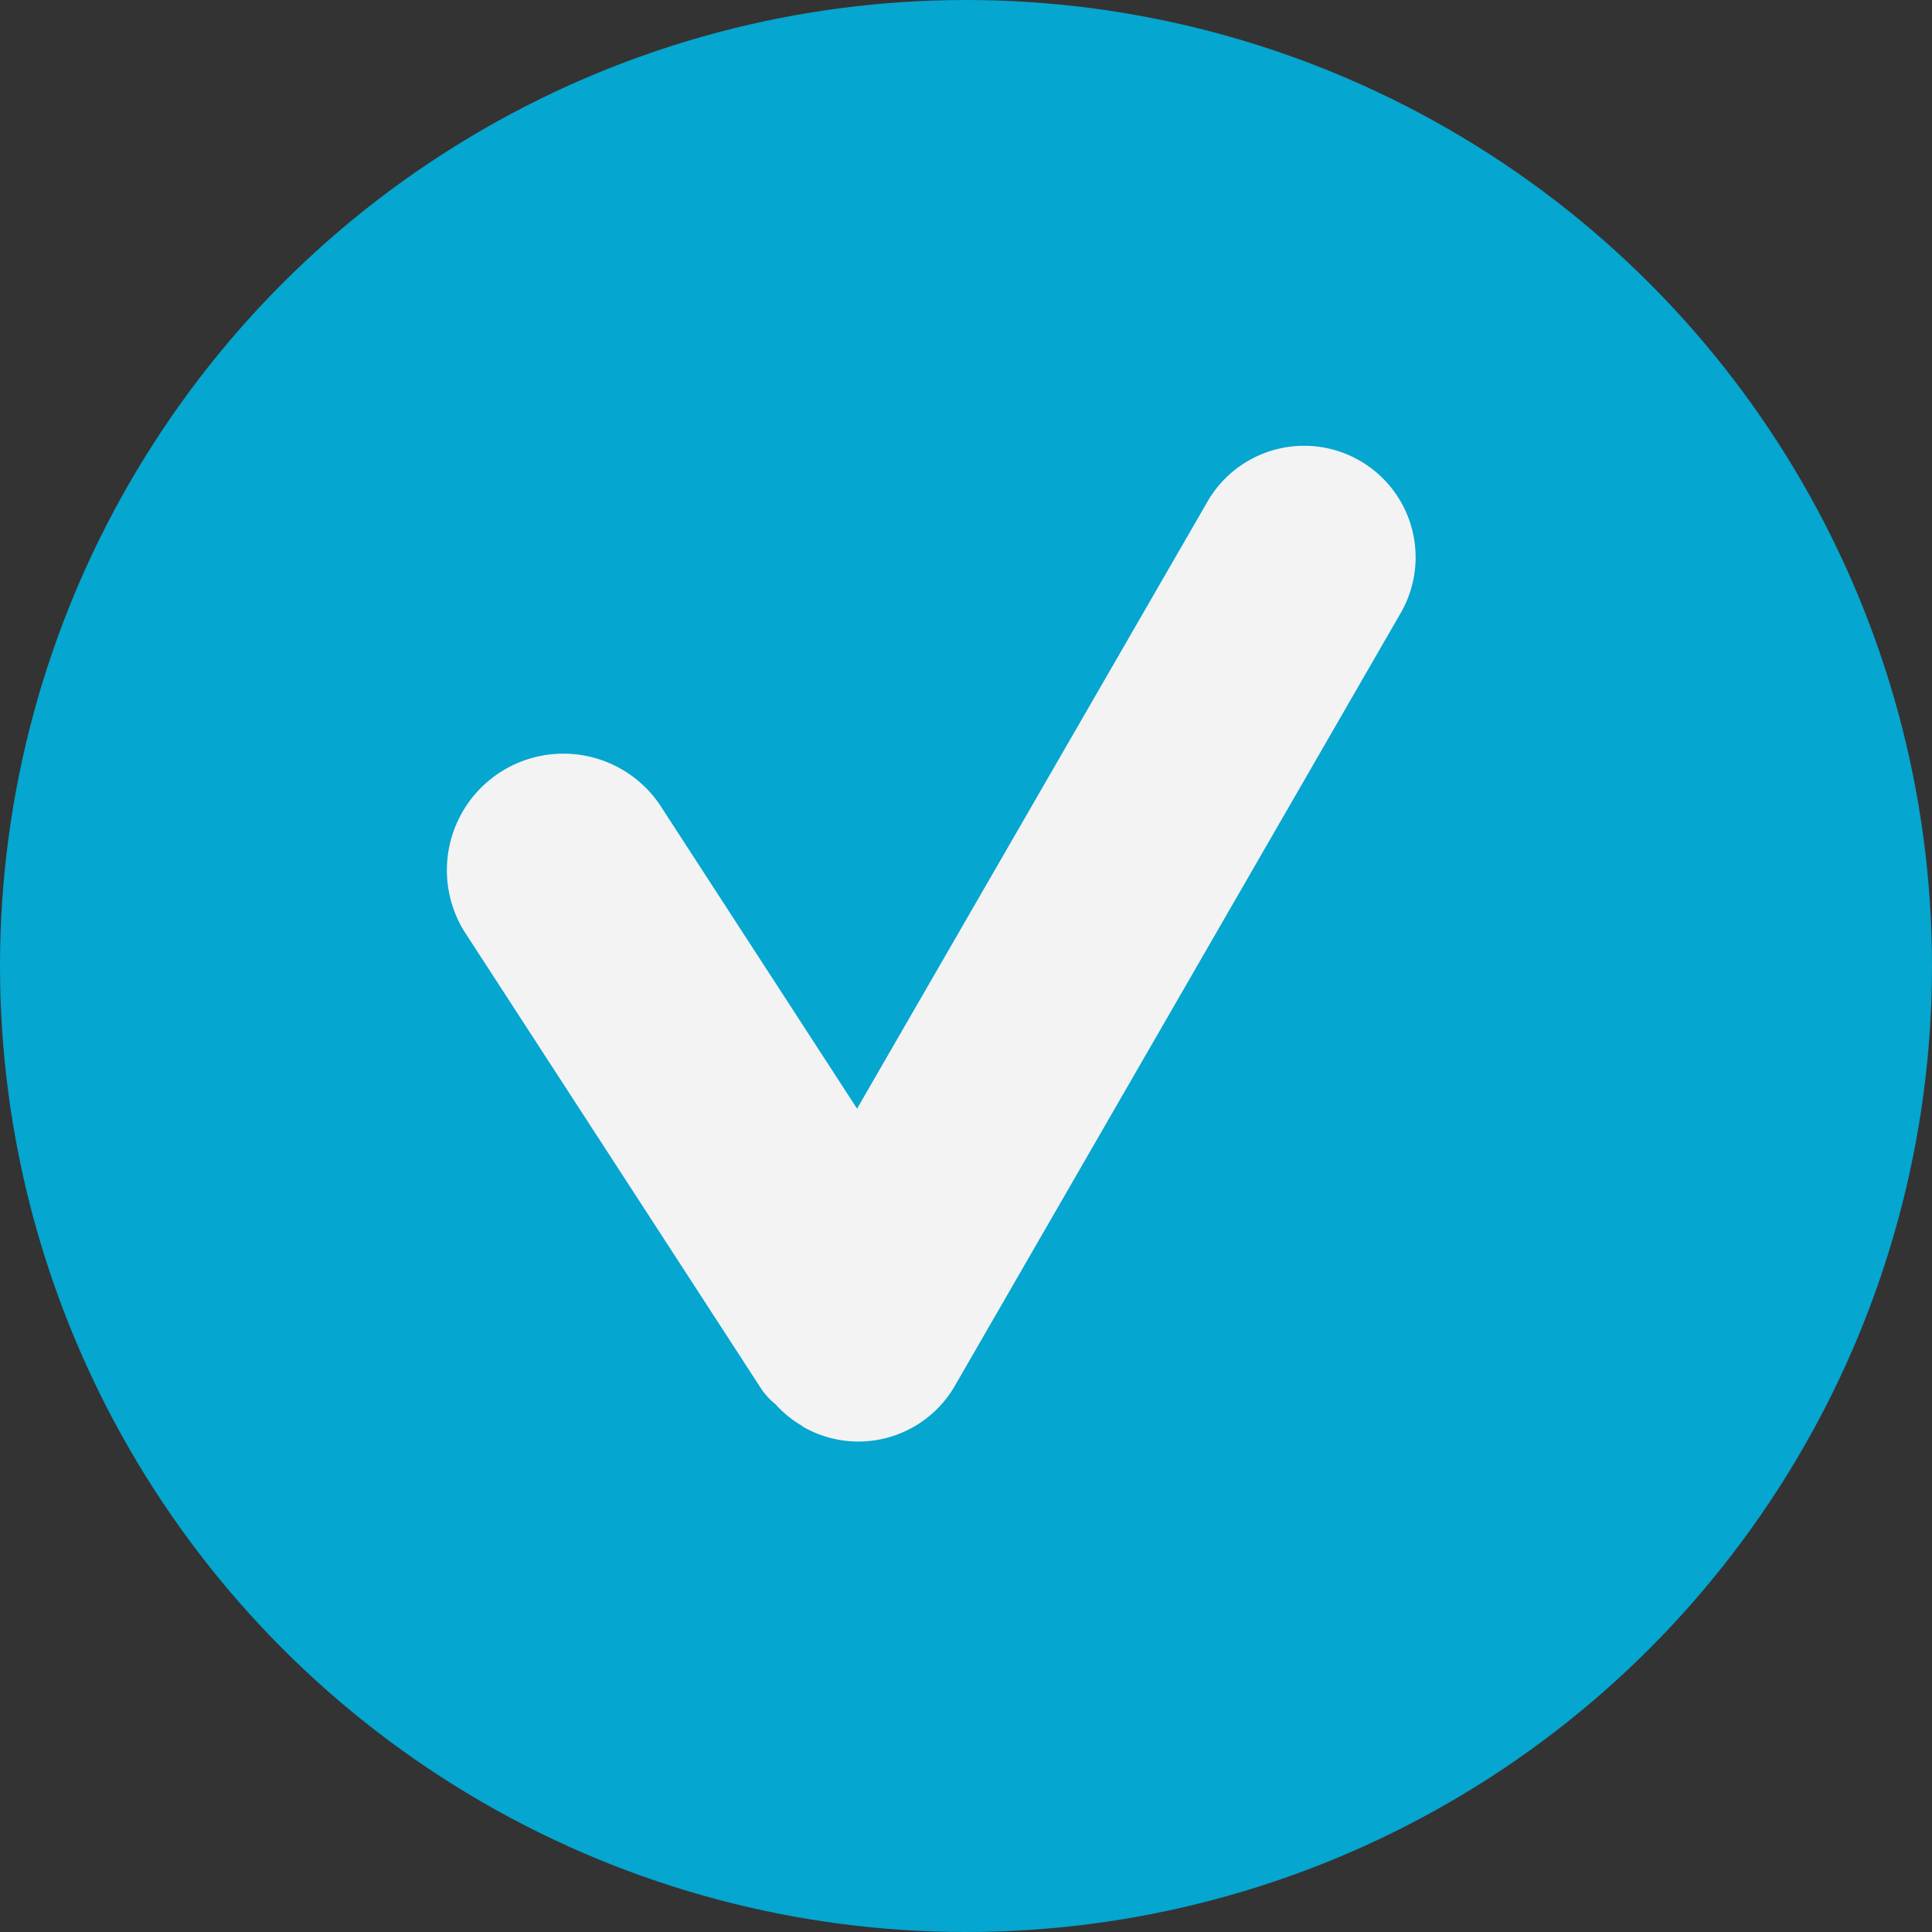 <svg xmlns="http://www.w3.org/2000/svg" width="13" height="13" viewBox="0 0 13 13">
  <rect x="0" y="0" width="13" height="13" fill="#333333" stroke="none"/>
  <g id="그룹_2801" data-name="그룹 2801" transform="translate(-46 -1250)">
    <circle id="타원_35" data-name="타원 35" cx="6.5" cy="6.5" r="6.5" transform="translate(46 1250)" fill="#05a6cf"/>
    <path id="합치기_2" data-name="합치기 2" d="M768.7,1623.87a.749.749,0,0,1-.182-.147.47.47,0,0,1-.106-.12l-1.99-3.065a.784.784,0,0,1,1.315-.853l1.33,2.049,2.358-4.085a.75.75,0,0,1,1.3.75l-3,5.2a.749.749,0,0,1-1.024.274Z" transform="translate(-717.3 -364.274)" fill="#f3f3f3"/>
  </g>
</svg>
